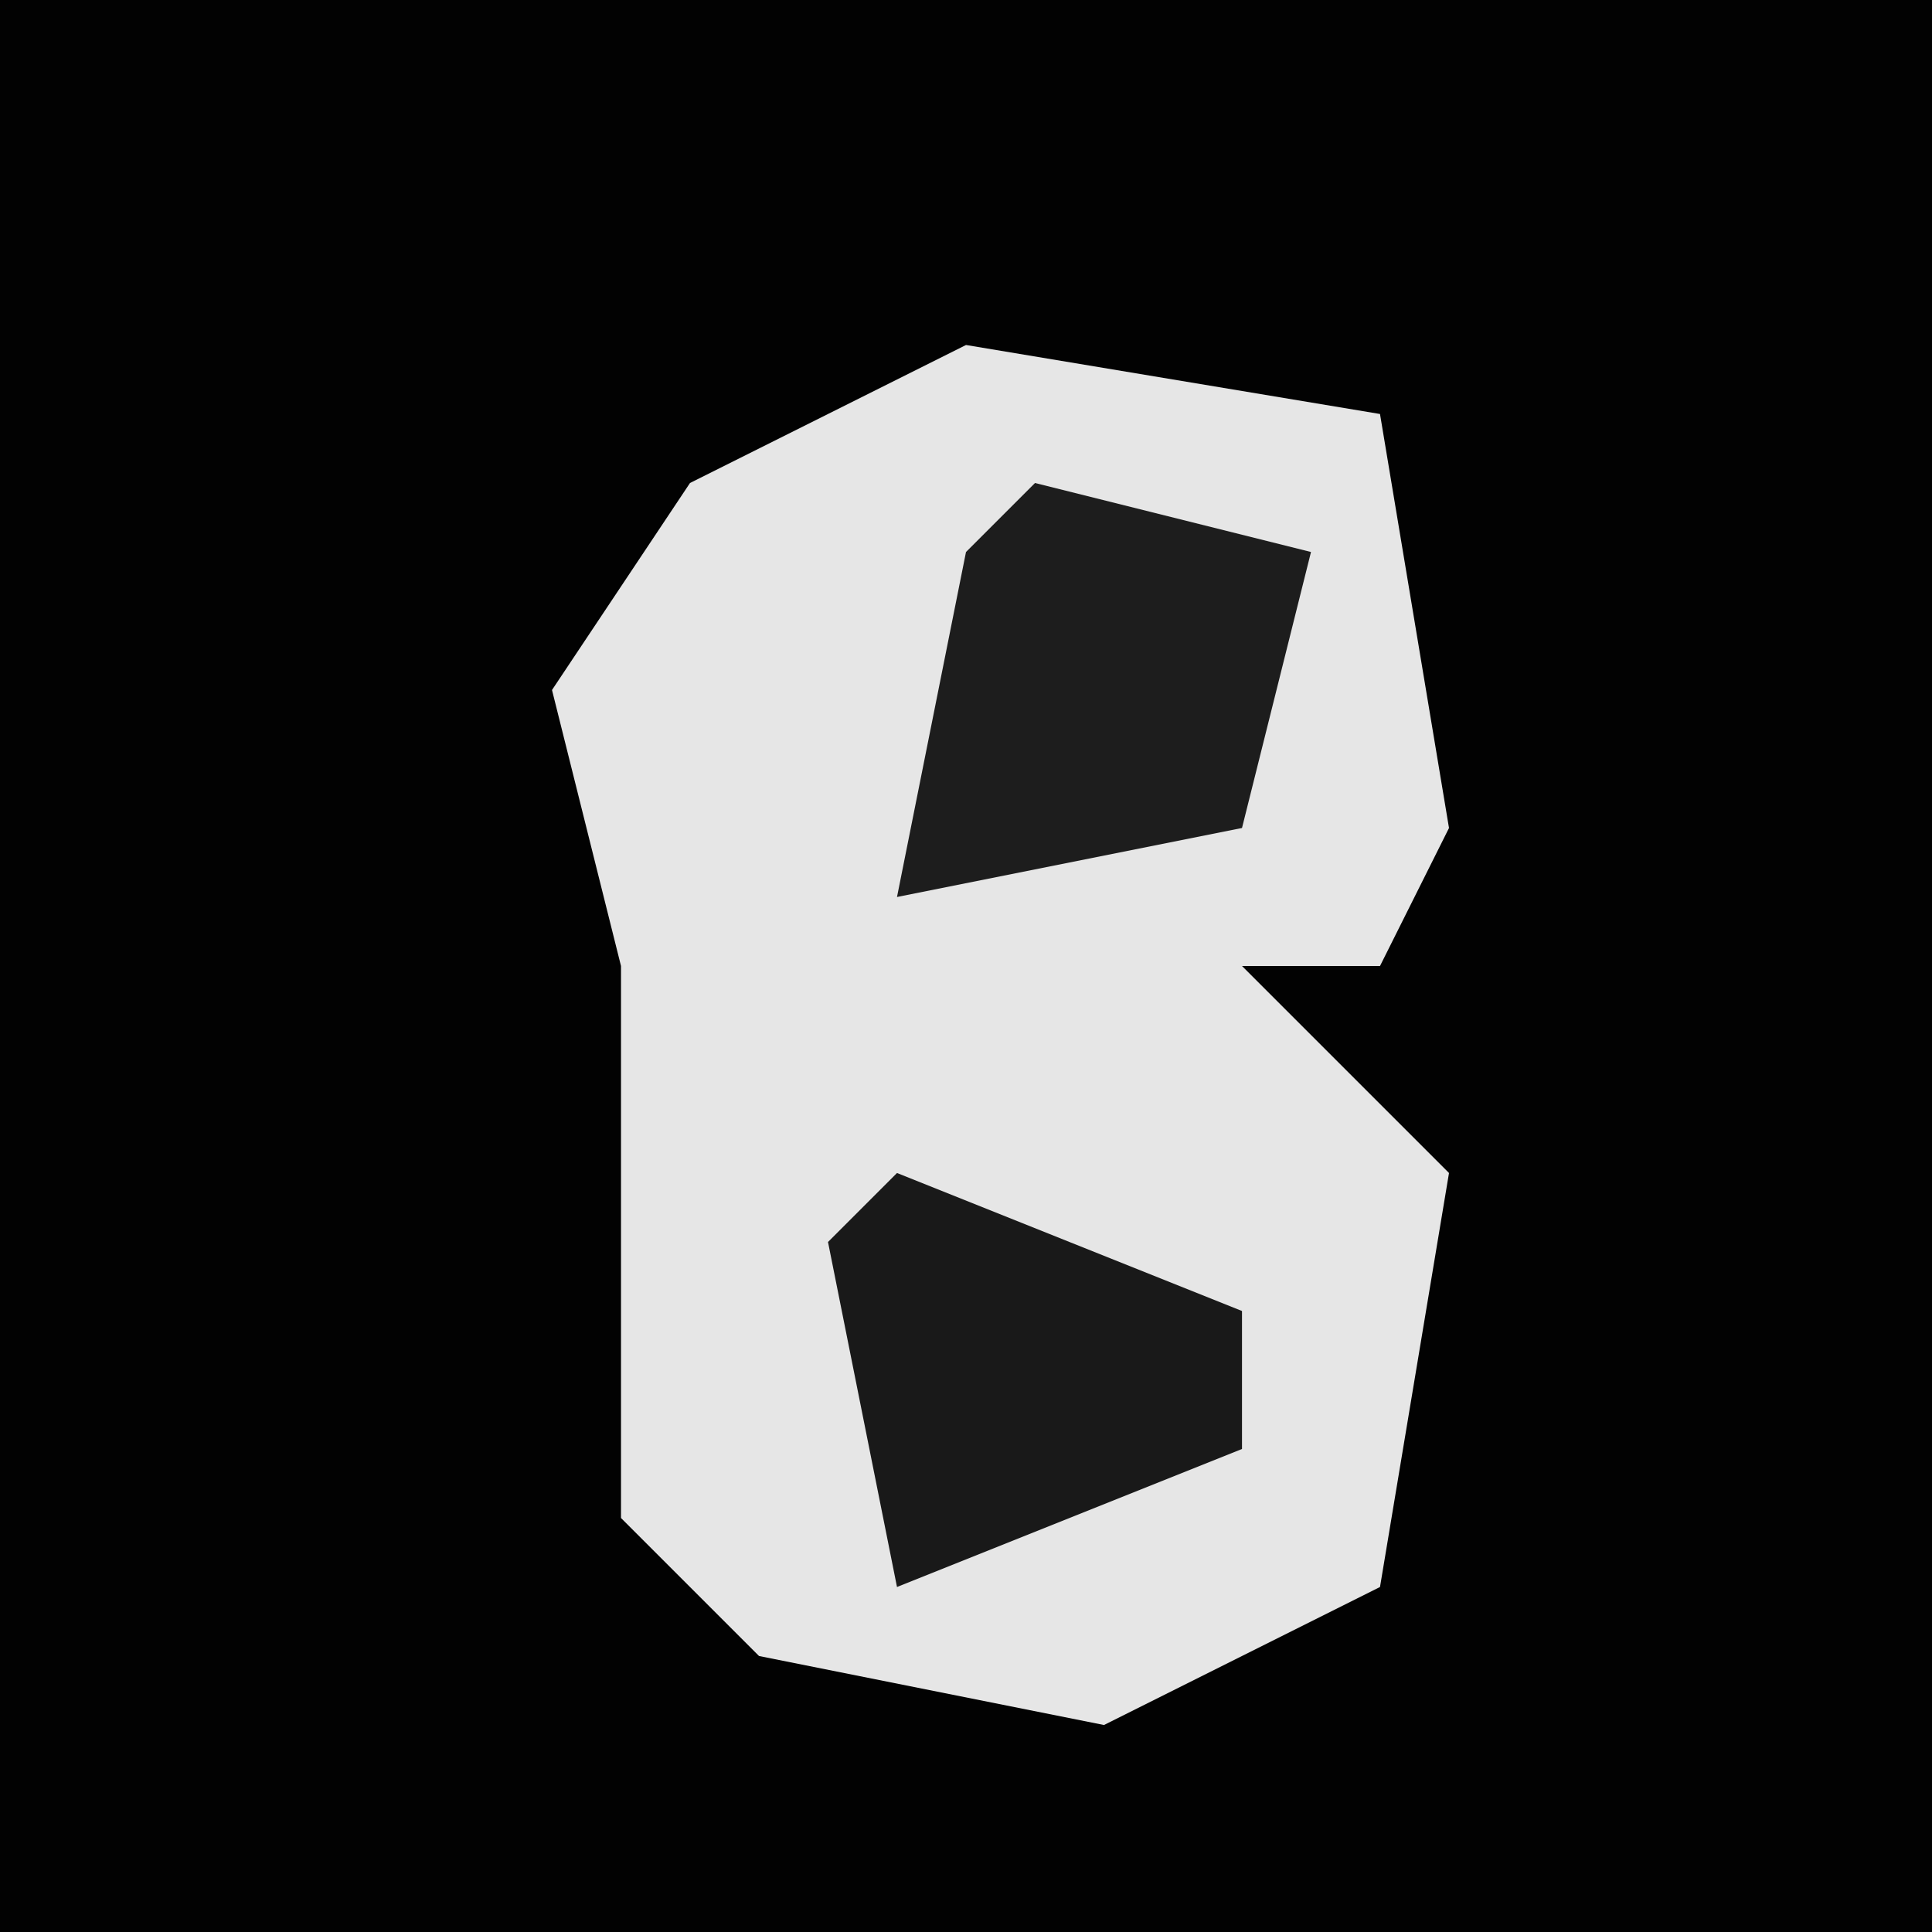<?xml version="1.0" encoding="UTF-8"?>
<svg version="1.1" xmlns="http://www.w3.org/2000/svg" width="28" height="28">
<path d="M0,0 L28,0 L28,28 L0,28 Z " fill="#020202" transform="translate(0,0)"/>
<path d="M0,0 L6,1 L7,7 L6,9 L4,9 L7,12 L6,18 L2,20 L-3,19 L-5,17 L-5,12 L-5,9 L-6,5 L-4,2 Z " fill="#E6E6E6" transform="translate(14,5)"/>
<path d="M0,0 L4,1 L3,5 L-2,6 L-1,1 Z " fill="#1D1D1D" transform="translate(15,7)"/>
<path d="M0,0 L5,2 L5,4 L0,6 L-1,1 Z " fill="#191919" transform="translate(13,17)"/>
</svg>
